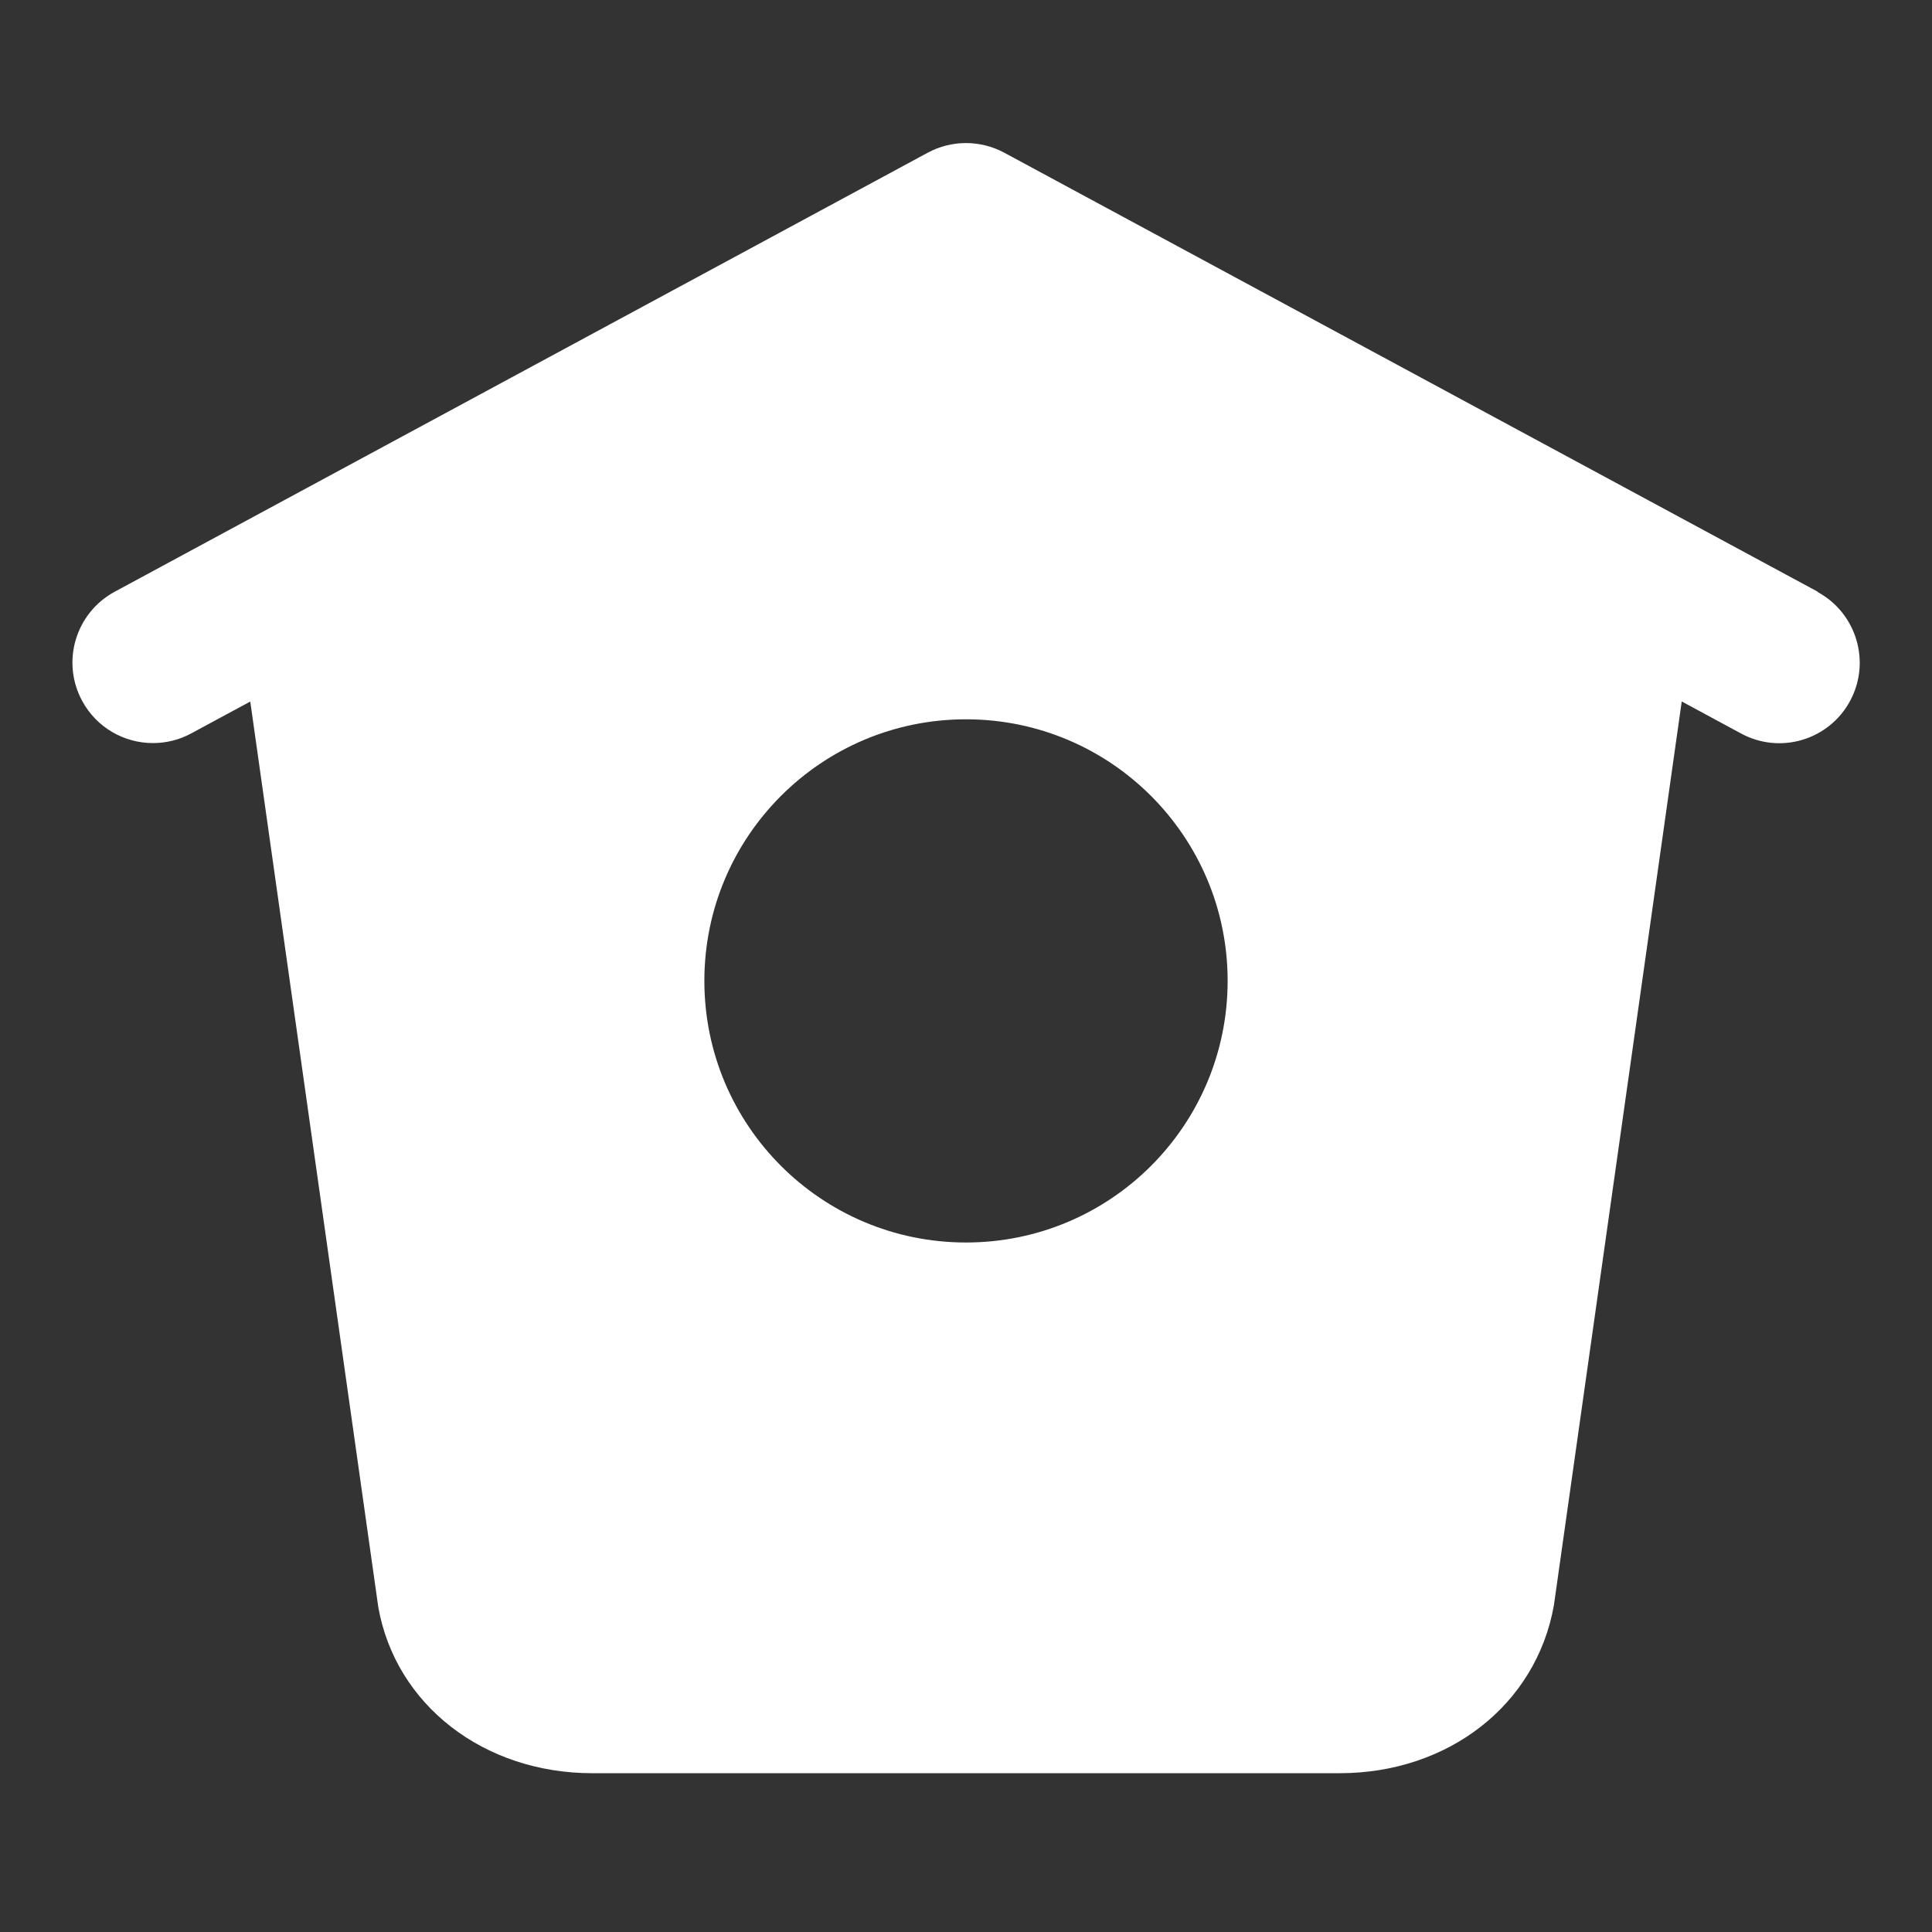 <svg width="26" height="26" viewBox="0 0 26 26" fill="none" xmlns="http://www.w3.org/2000/svg">
<rect x="0" y="0" width="26" height="26" fill="#333333" stroke="none"/>
<path d="M24.462 7.963L13.515 2.055C13.193 1.882 12.806 1.882 12.485 2.055L1.544 7.963C1.017 8.248 0.821 8.905 1.105 9.431C1.3 9.794 1.674 10 2.058 10C2.232 10 2.409 9.959 2.573 9.87L3.368 9.441L5.091 21.629C5.325 22.944 6.51 23.863 7.972 23.863H18.028C19.49 23.863 20.675 22.944 20.912 21.601L22.632 9.44L23.43 9.871C23.956 10.156 24.613 9.96 24.897 9.434C25.182 8.907 24.984 8.25 24.459 7.966L24.462 7.963ZM13 16.721C11.055 16.721 9.479 15.145 9.479 13.2C9.479 11.256 11.055 9.68 13 9.68C14.945 9.68 16.521 11.256 16.521 13.2C16.521 15.145 14.945 16.721 13 16.721Z" fill="white"/>
</svg>

